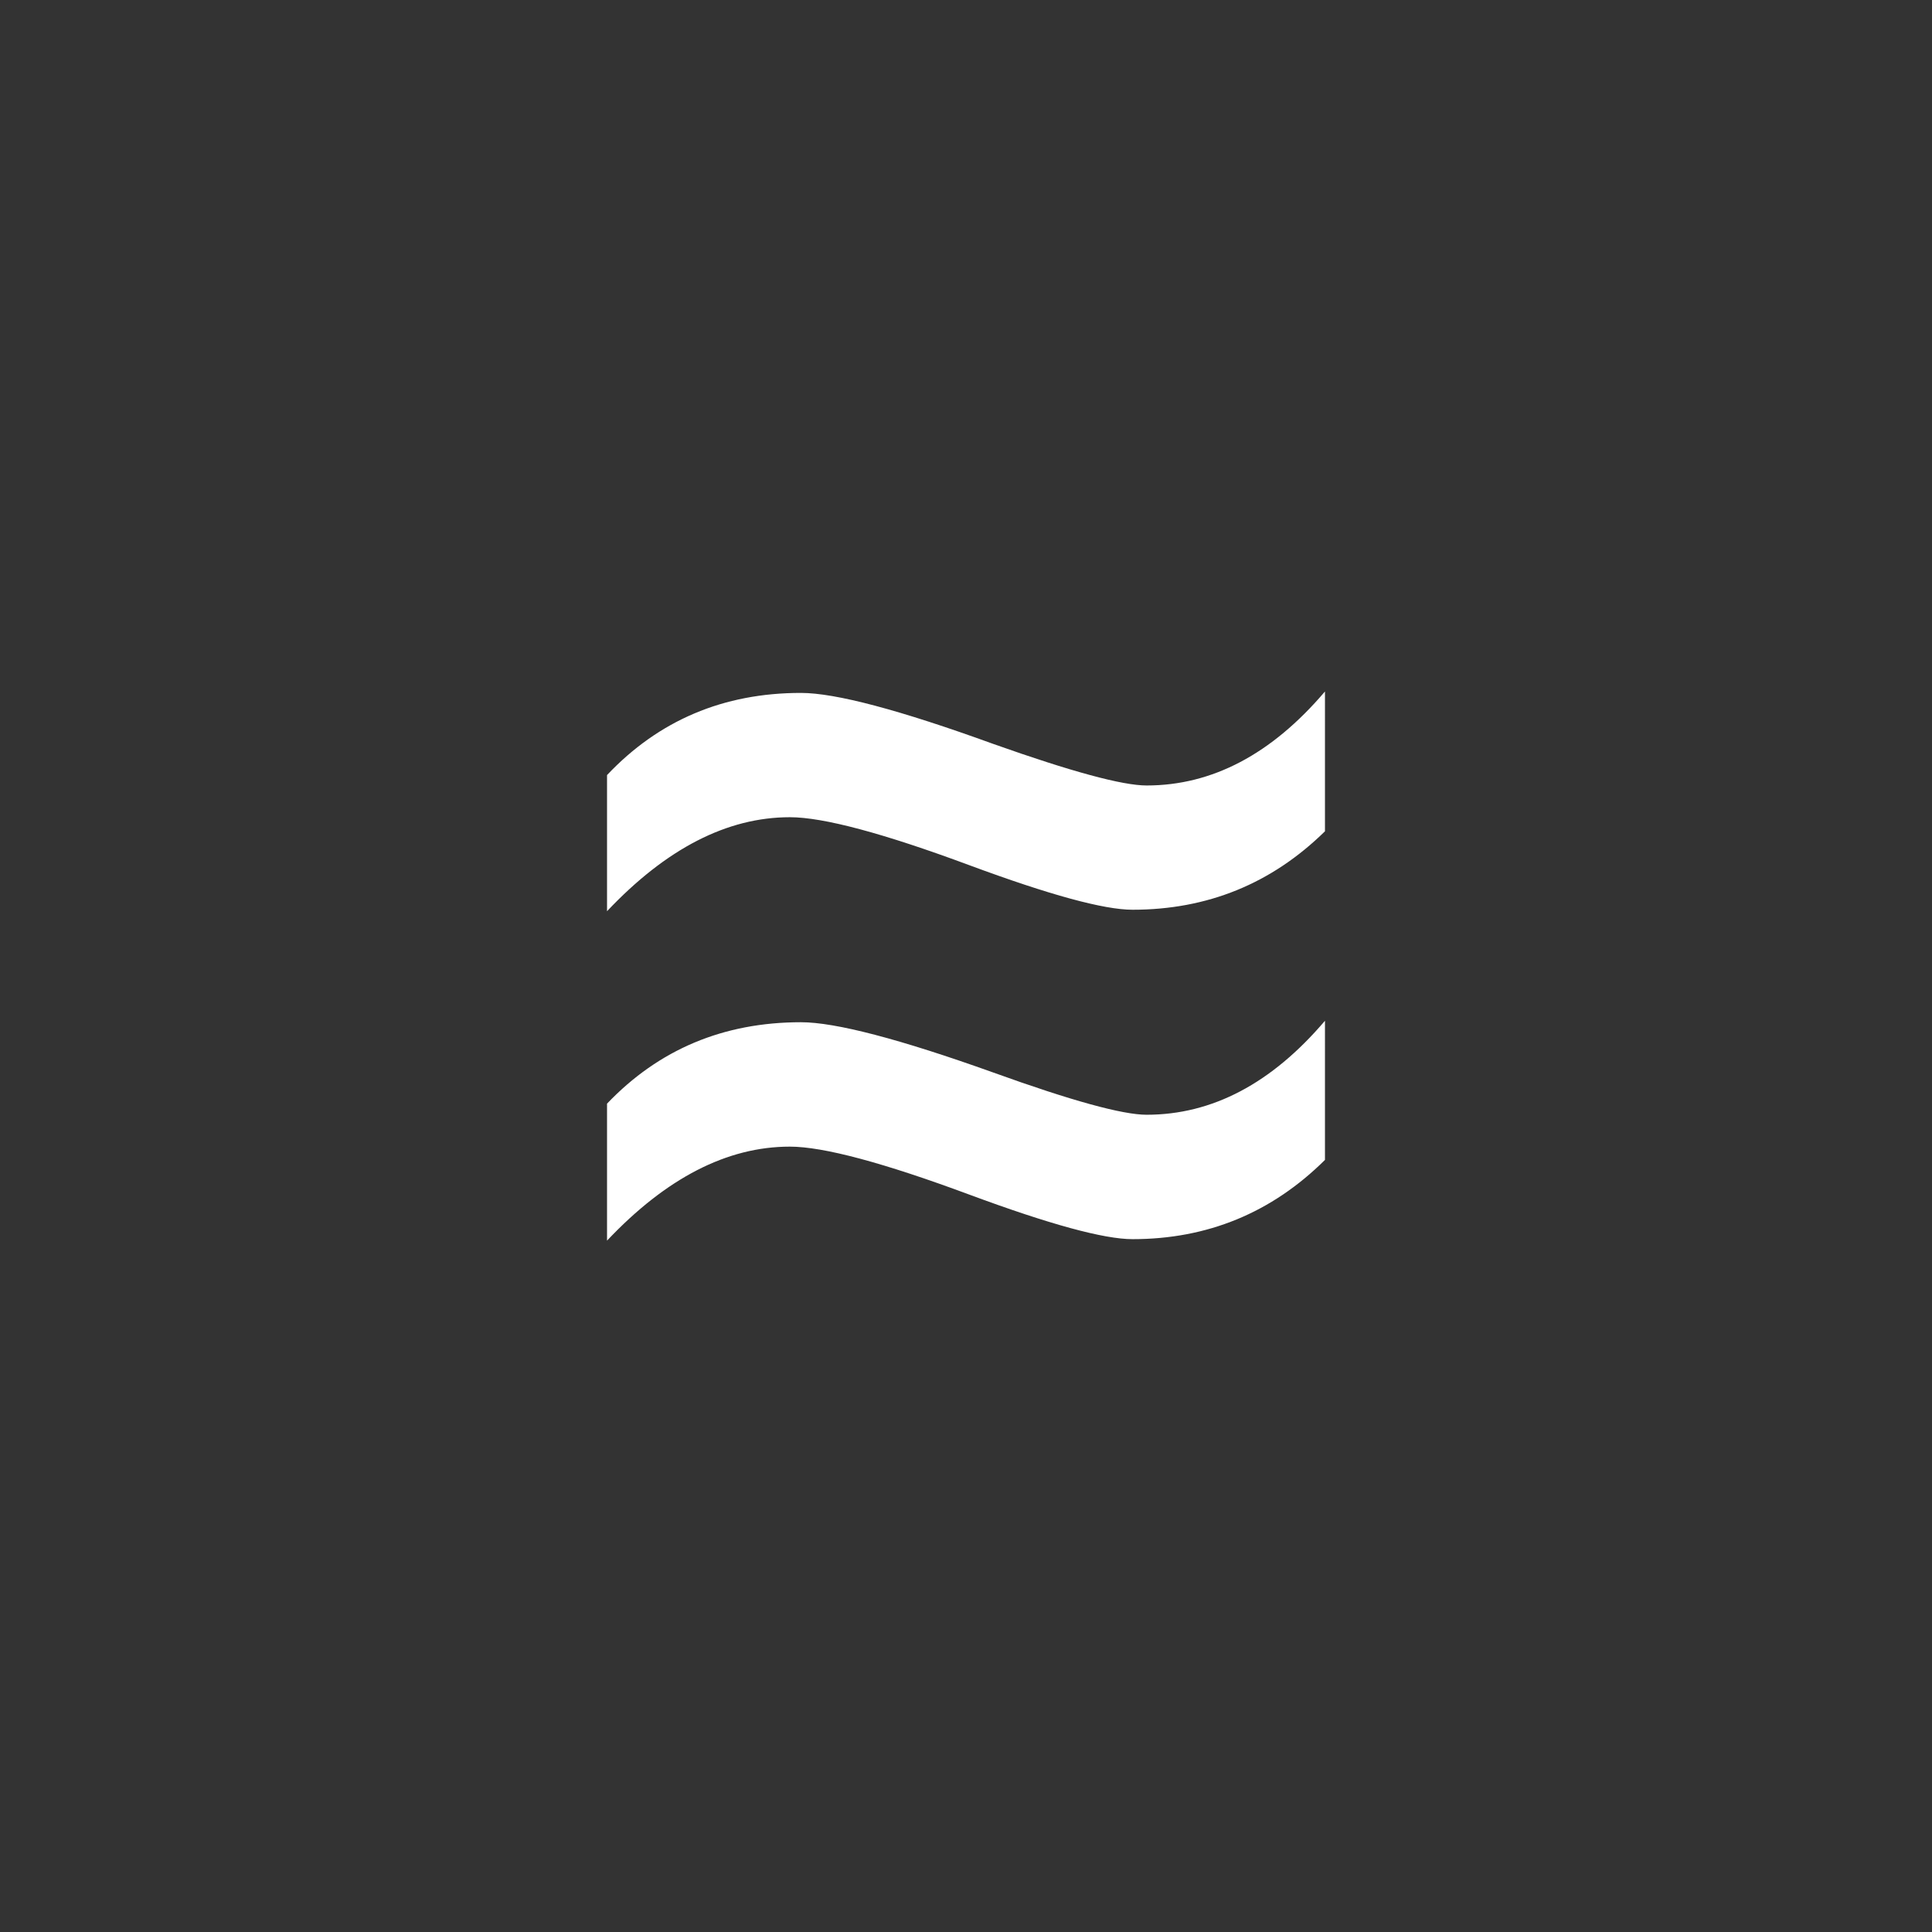 <svg id="mode_toggle_numeric_black" xmlns="http://www.w3.org/2000/svg" viewBox="0 0 512 512"><rect x="0" y="0" width="512" height="512" fill="#333333" stroke="none"/><defs><style>.cls-1{fill:#fff;}</style></defs><title>mode_symbolicSVG</title><path class="cls-1" d="M351.13,220.3q-21.18,20.79-51,20.79-11.38,0-43.15-11.77-34.33-12.75-47.66-12.75-24.91,0-48.45,24.91V205.4q20.59-21.77,51.39-21.77,13.73,0,51,13.53,31,11,40.6,11,26.08,0,47.27-24.91Zm0,87.09q-21.18,21-51,21-11.38,0-43.15-11.77-34.33-12.75-47.66-12.75-24.91,0-48.45,24.91V292.48q20.59-21.57,51.39-21.58,13.73,0,51,13.34,31,11.18,40.6,11.18,26.08,0,47.27-24.91Z"/></svg>